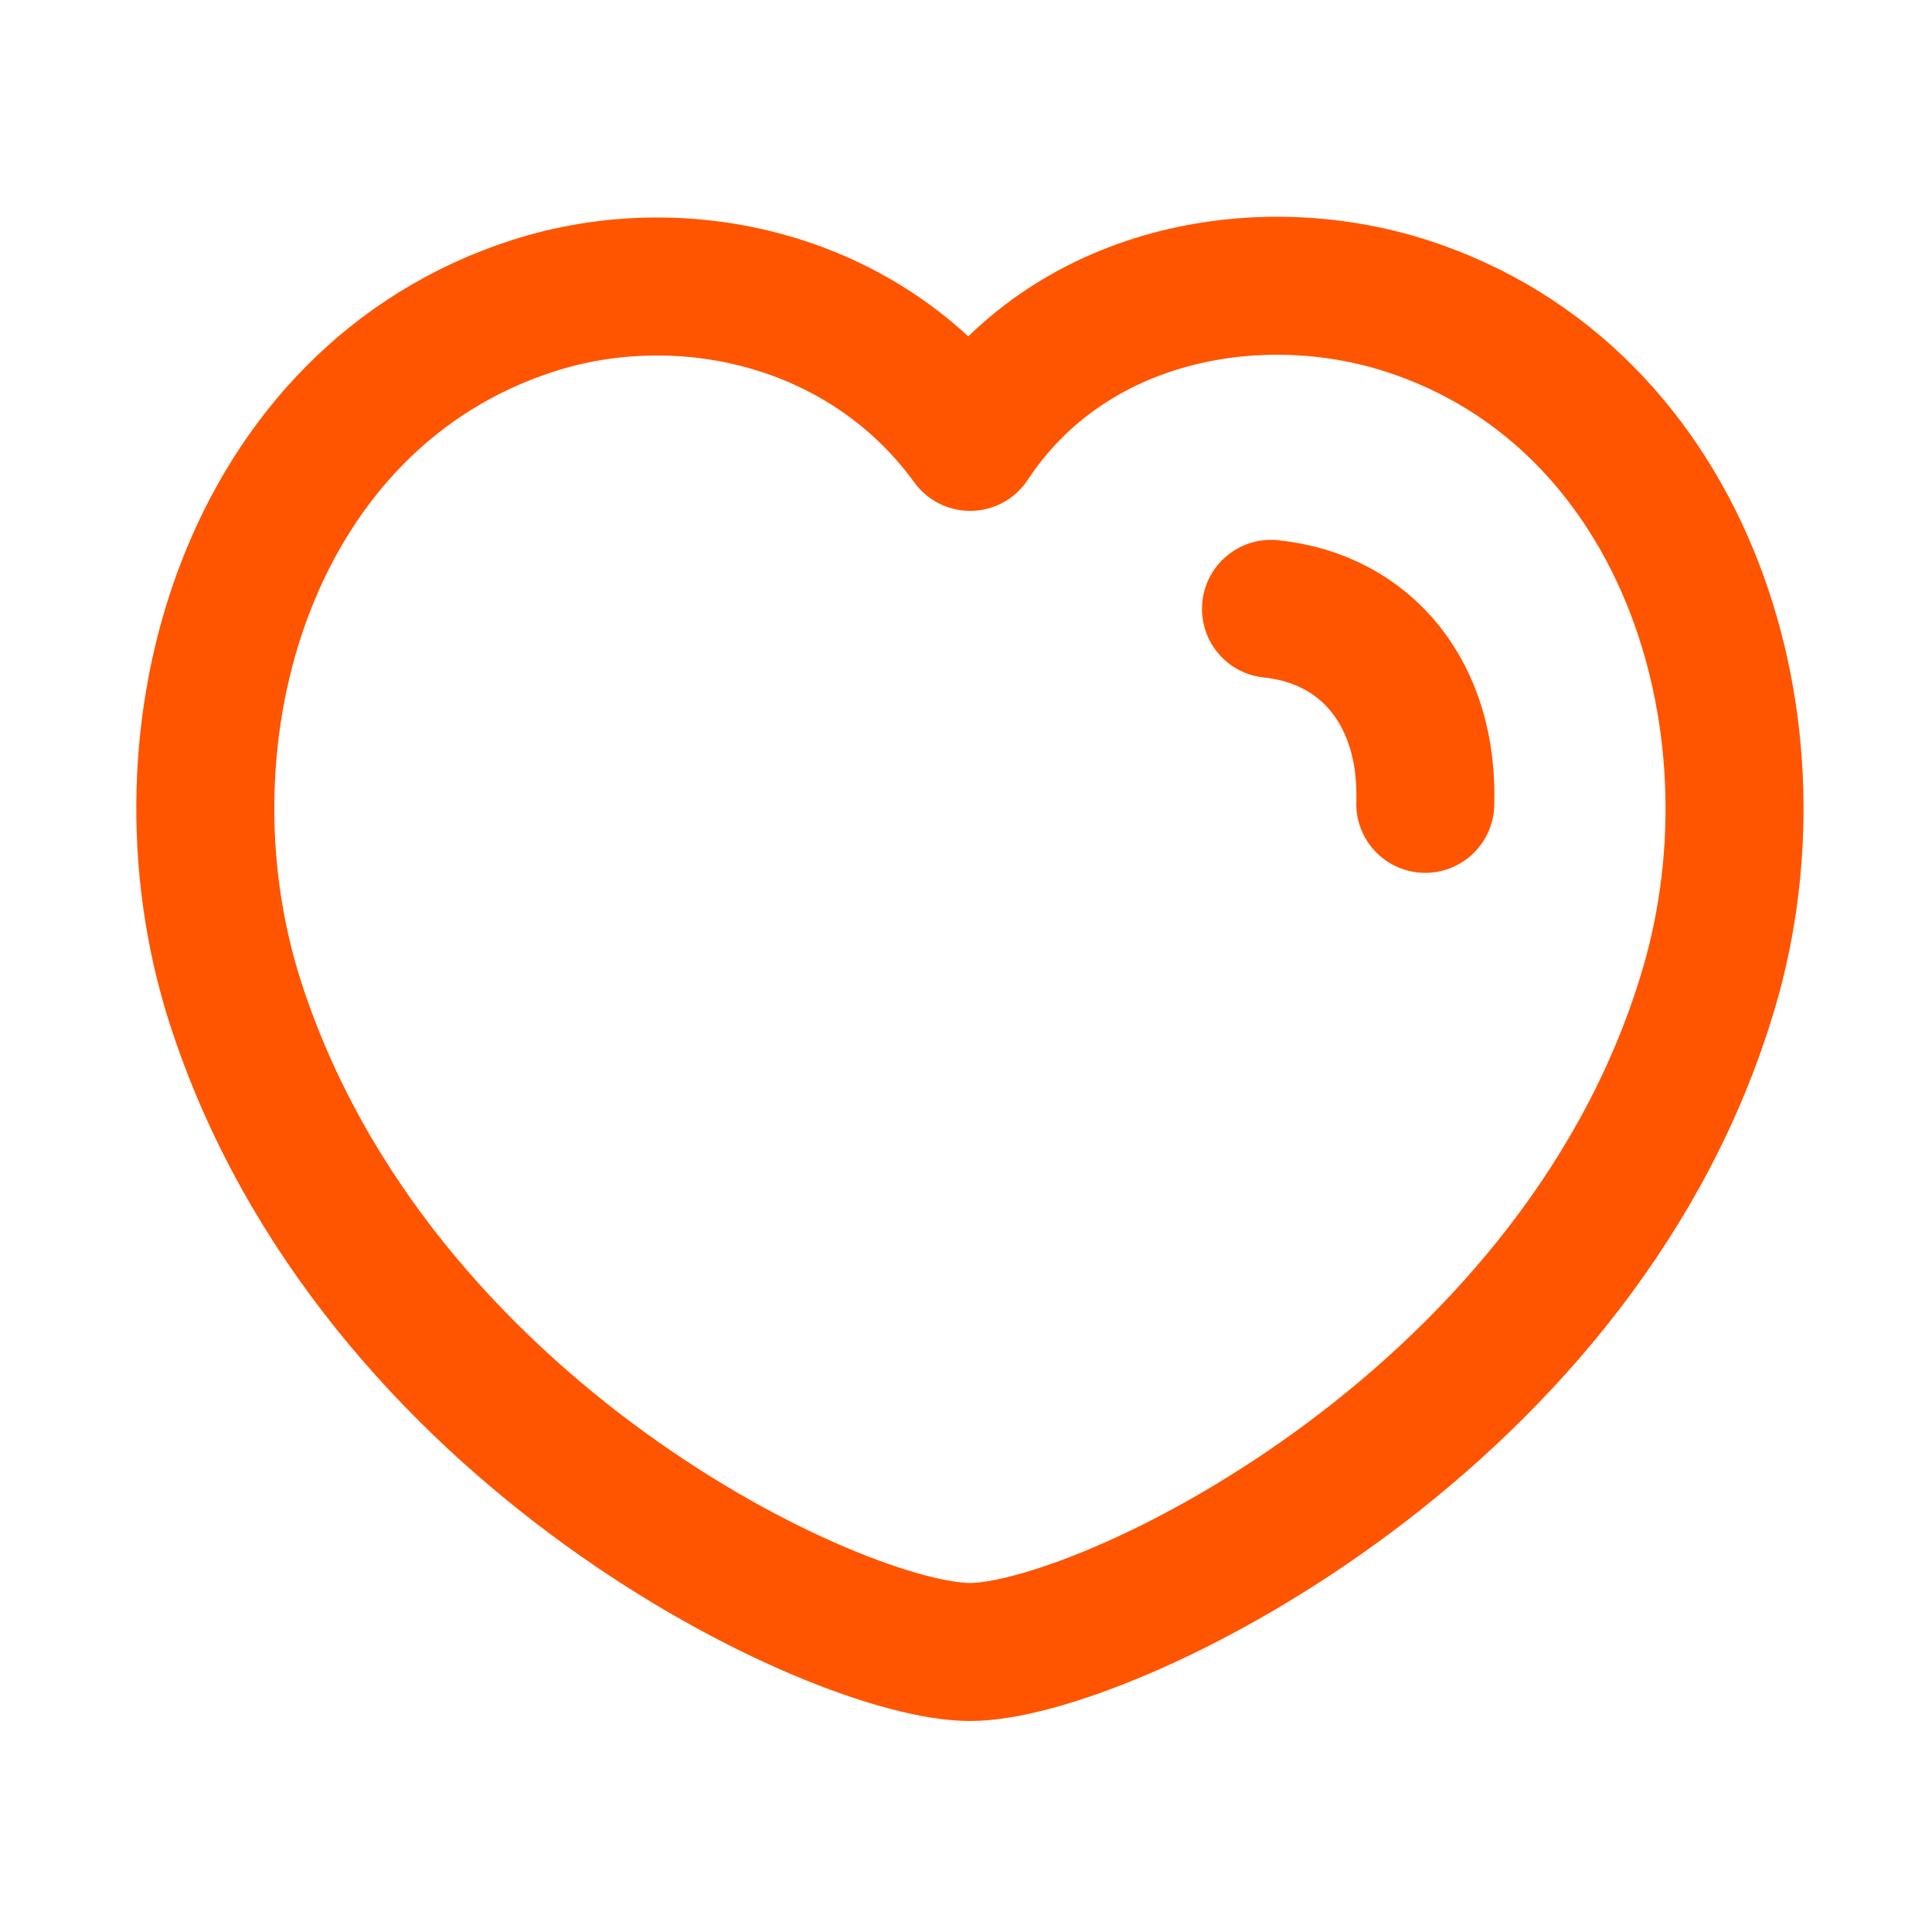 <svg width="14" height="14" viewBox="0 0 14 14" fill="none" xmlns="http://www.w3.org/2000/svg">
<path fill-rule="evenodd" clip-rule="evenodd" d="M1.704 7.26C1.079 5.306 1.811 2.877 3.862 2.216C4.941 1.868 6.273 2.159 7.03 3.202C7.743 2.12 9.113 1.87 10.191 2.216C12.242 2.877 12.979 5.306 12.353 7.26C11.379 10.358 7.98 11.971 7.03 11.971C6.08 11.971 2.711 10.394 1.704 7.26Z" stroke="#FF5500" stroke-linecap="round" stroke-linejoin="round"/>
<path d="M9.21 4.412C9.914 4.485 10.354 5.043 10.328 5.825" stroke="#FF5500" stroke-linecap="round" stroke-linejoin="round"/>
</svg>
